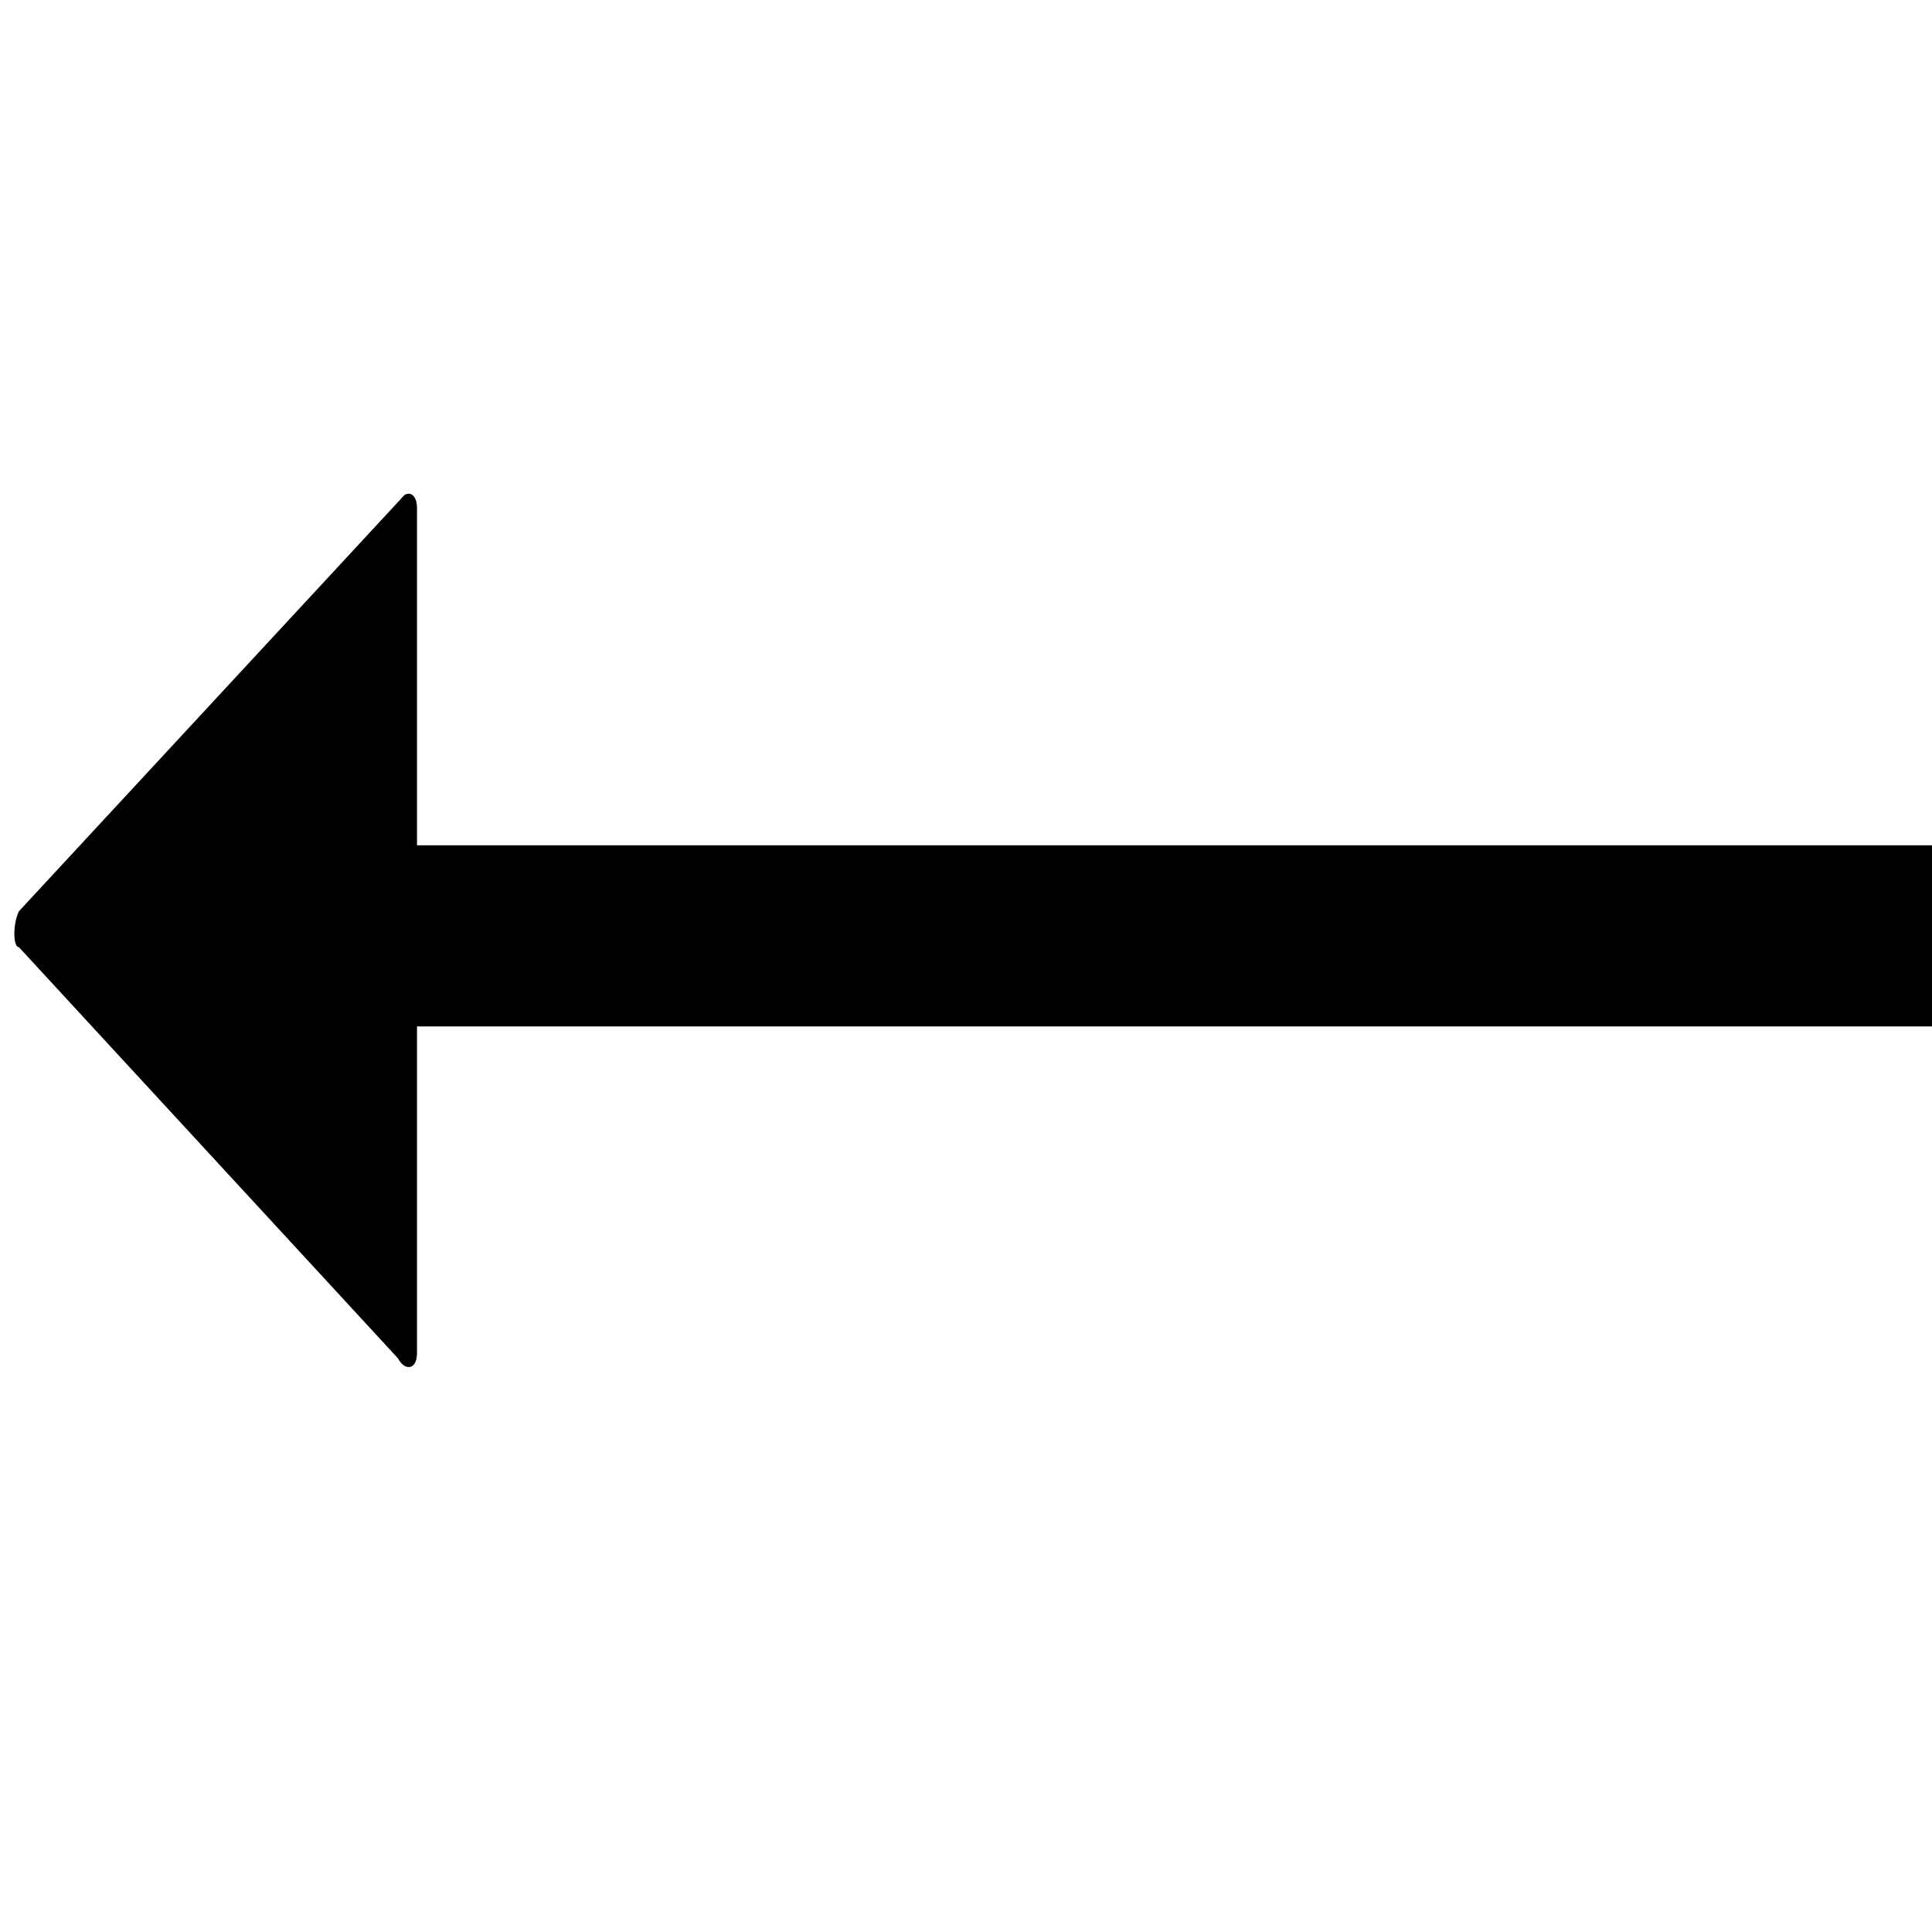 <svg xmlns="http://www.w3.org/2000/svg" version="1.1" data-icon="arrow-left-fill-large-oblique" width="32" height="32" data-container-transform="translate(0 8)" viewBox="0 0 32 32">
  <path d="M6.719.188c-.037.016-.075.075-.125.125l-6.281 6.781c-.1.2-.1.594 0 .594l6.281 6.813c.1.2.313.206.313-.094v-5.406h25.094v-3h-25.094v-5.594c0-.15-.075-.266-.188-.219z" transform="translate(0 8)" />
</svg>
